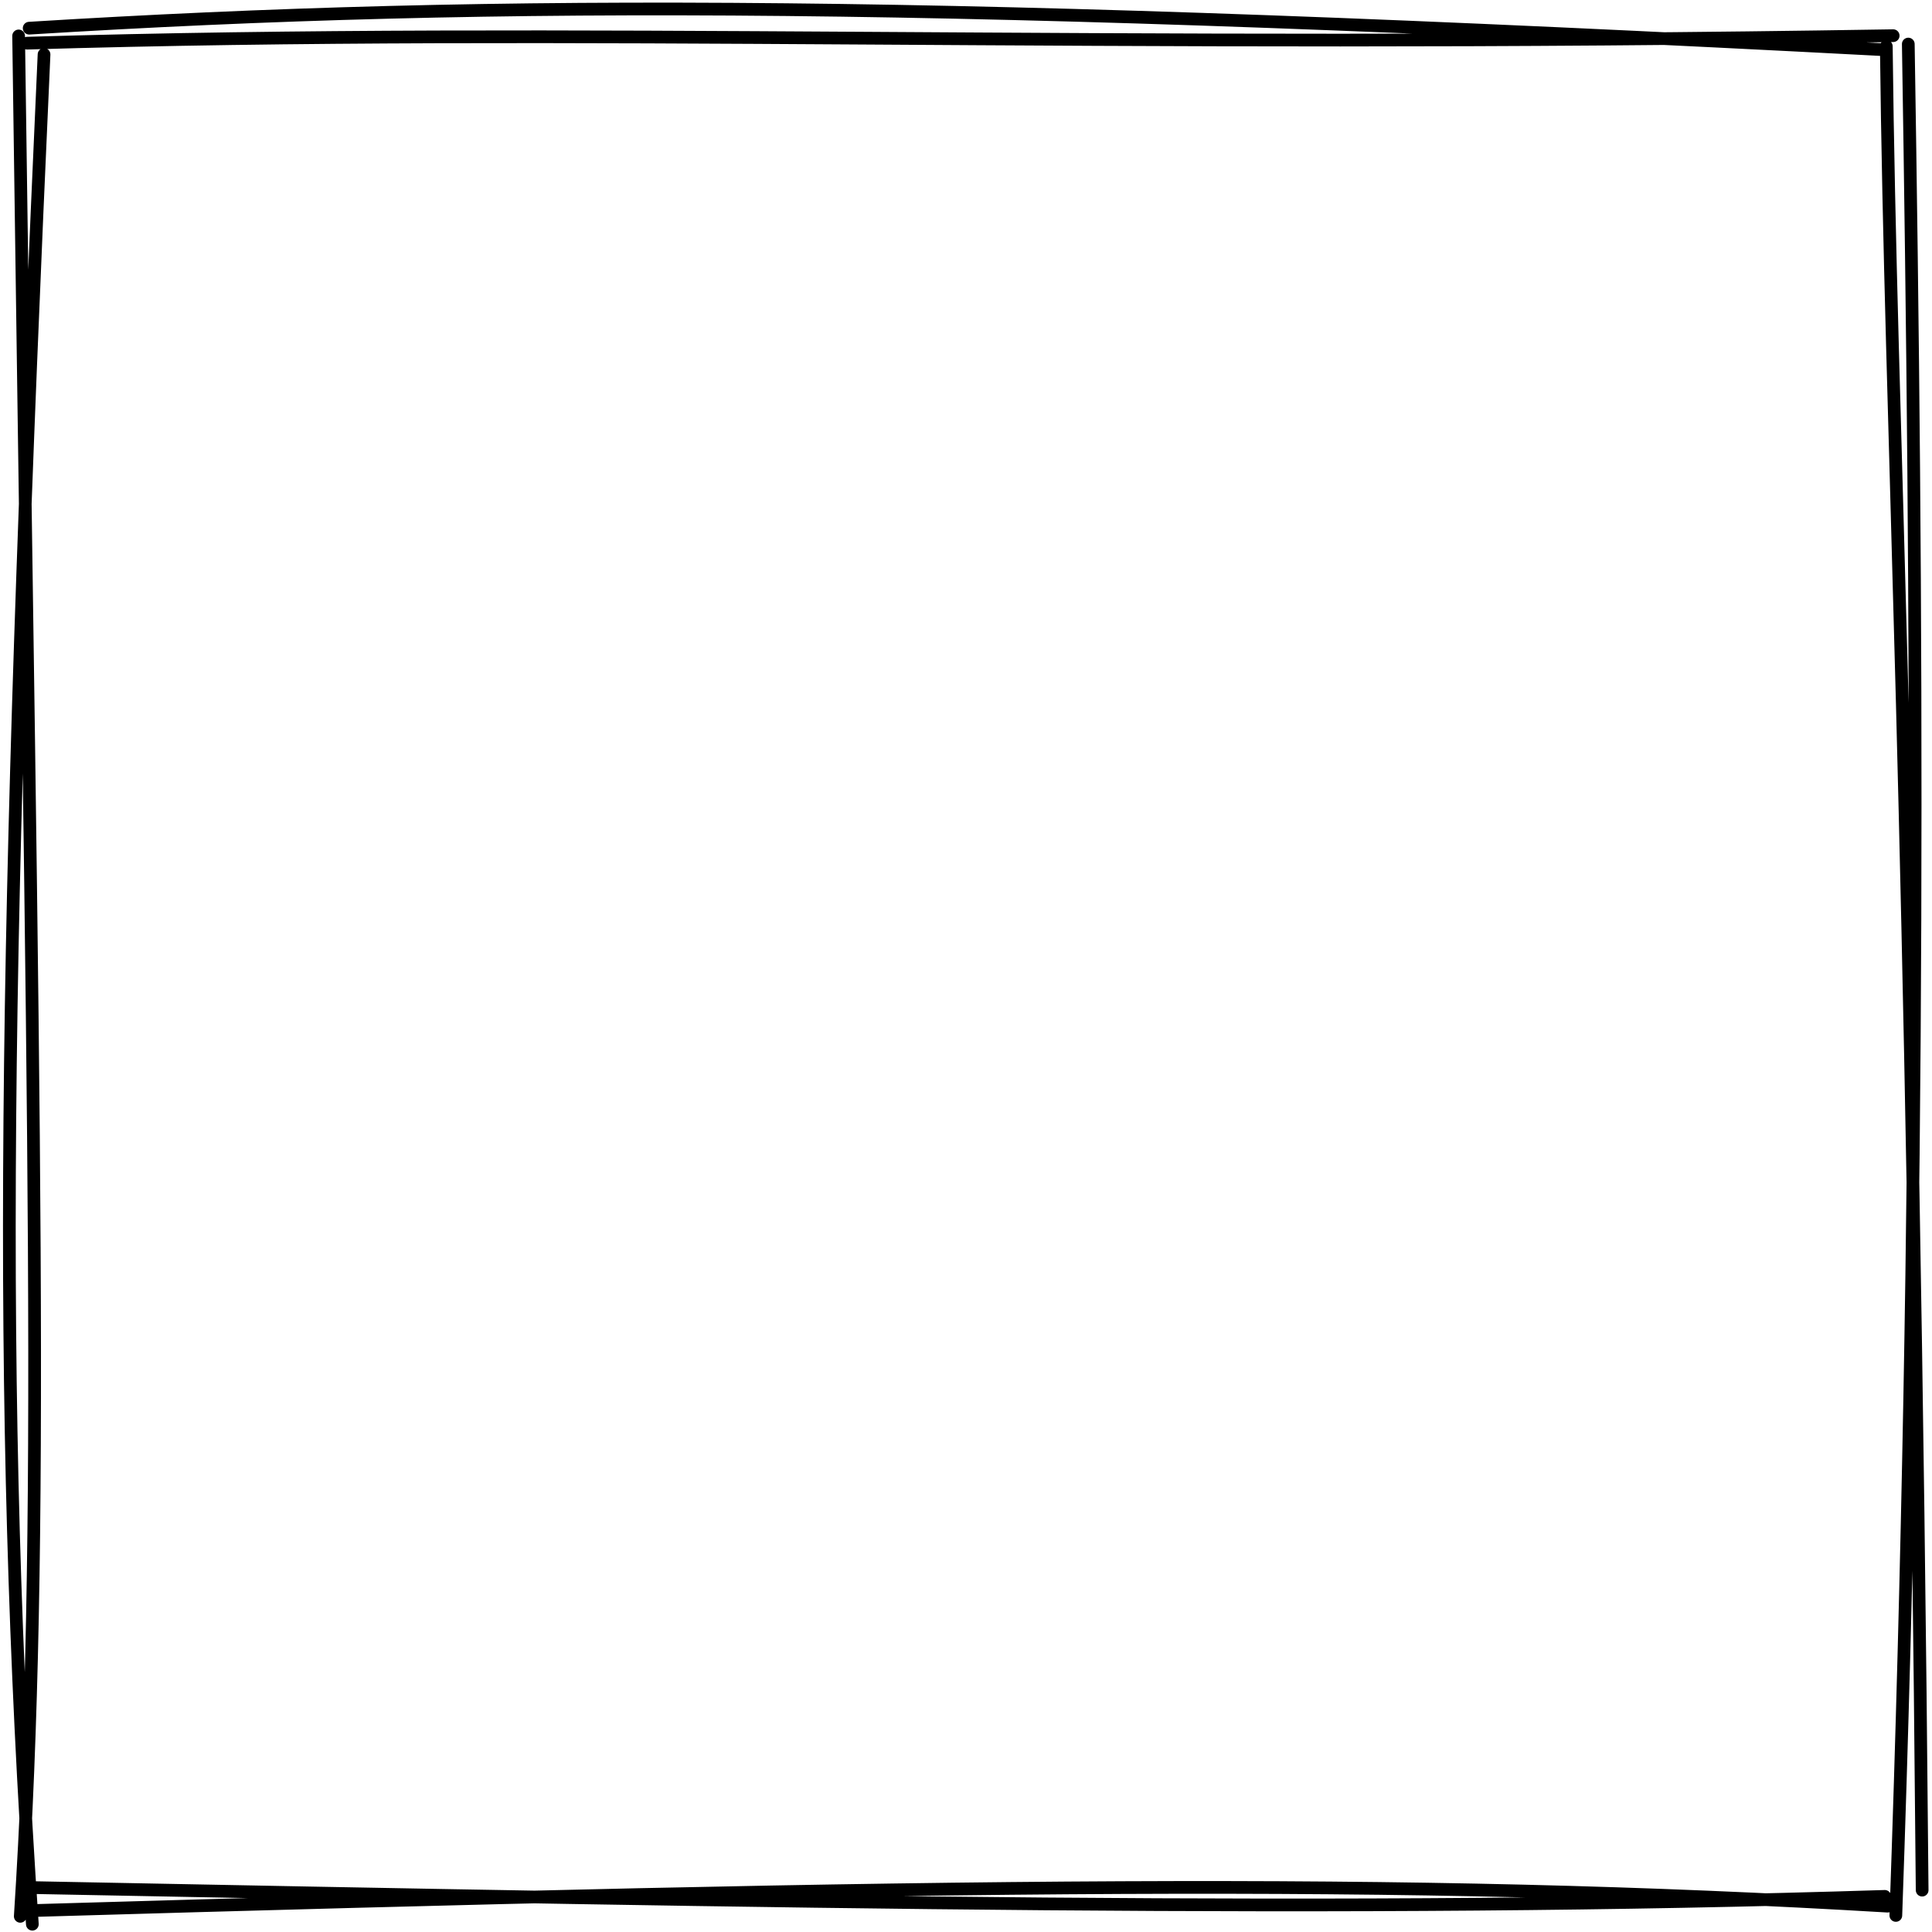 <svg width="304" height="304" viewBox="0 0 304 304" fill="none" xmlns="http://www.w3.org/2000/svg">
<path d="M4.59 4.433C79.23 -0.167 150.33 0.133 296.23 7.813M4.27 6.793C90.65 4.193 171.71 7.693 297.89 5.613M296.81 7.293C297.51 68.793 300.95 125.033 302.45 297.413M300.27 6.933C301.69 94.553 302.29 188.333 298.31 301.393M296.57 298.393C212.23 301.053 125.75 299.353 5.21 297.013M297.03 299.933C221.35 295.433 148.55 296.413 4.97 300.633M5.09 302.773C-0.57 219.213 0.69 146.373 6.93 8.573M3.19 301.533C7.03 241.453 5.31 179.633 2.93 5.653" stroke="black" stroke-width="2" stroke-linecap="round"/>
</svg>
